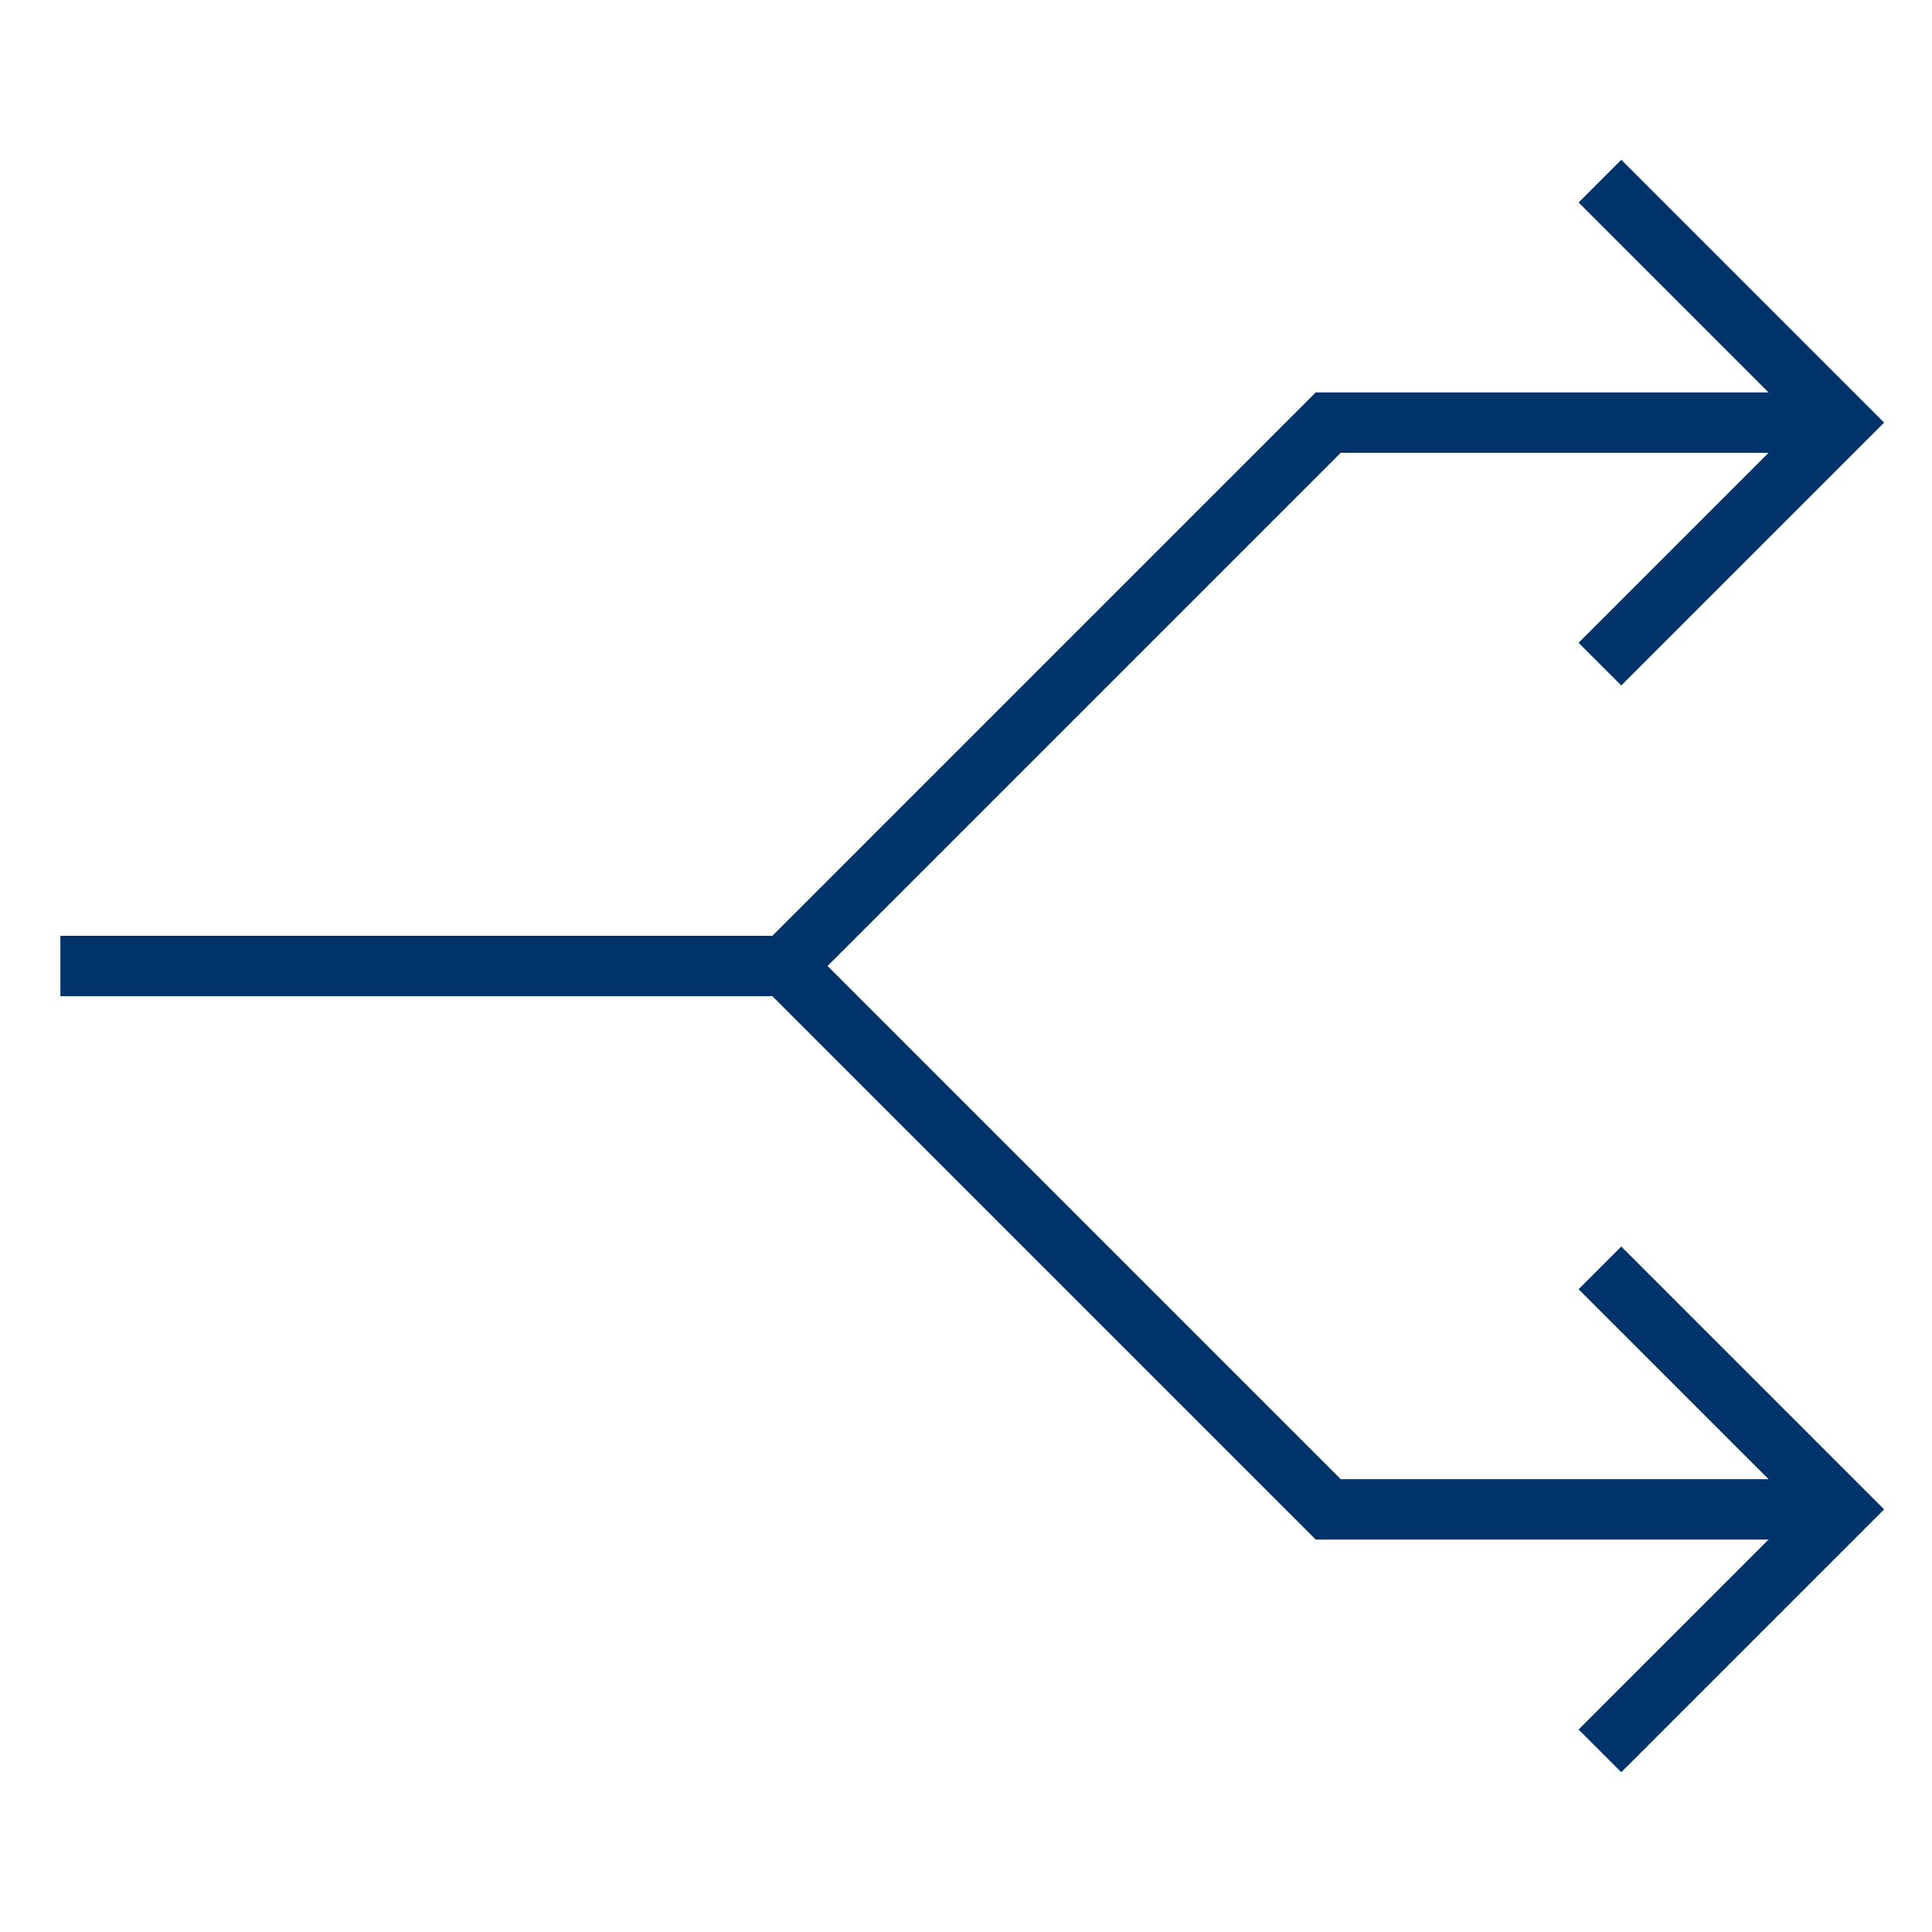 <?xml version="1.0" encoding="UTF-8"?>
<svg xmlns="http://www.w3.org/2000/svg" aria-describedby="desc" aria-labelledby="title" viewBox="0 0 64 64"><path fill="none" stroke="#003369" stroke-miterlimit="10" stroke-width="2" d="M61 14H44L26 32H2m59 18H44L26 32" data-name="layer2" style="stroke: #003369;"/><path fill="none" stroke="#003369" stroke-miterlimit="10" stroke-width="2" d="M53 22l8-8-8-8m0 52l8-8-8-8" data-name="layer1" style="stroke: #003369;"/></svg>
